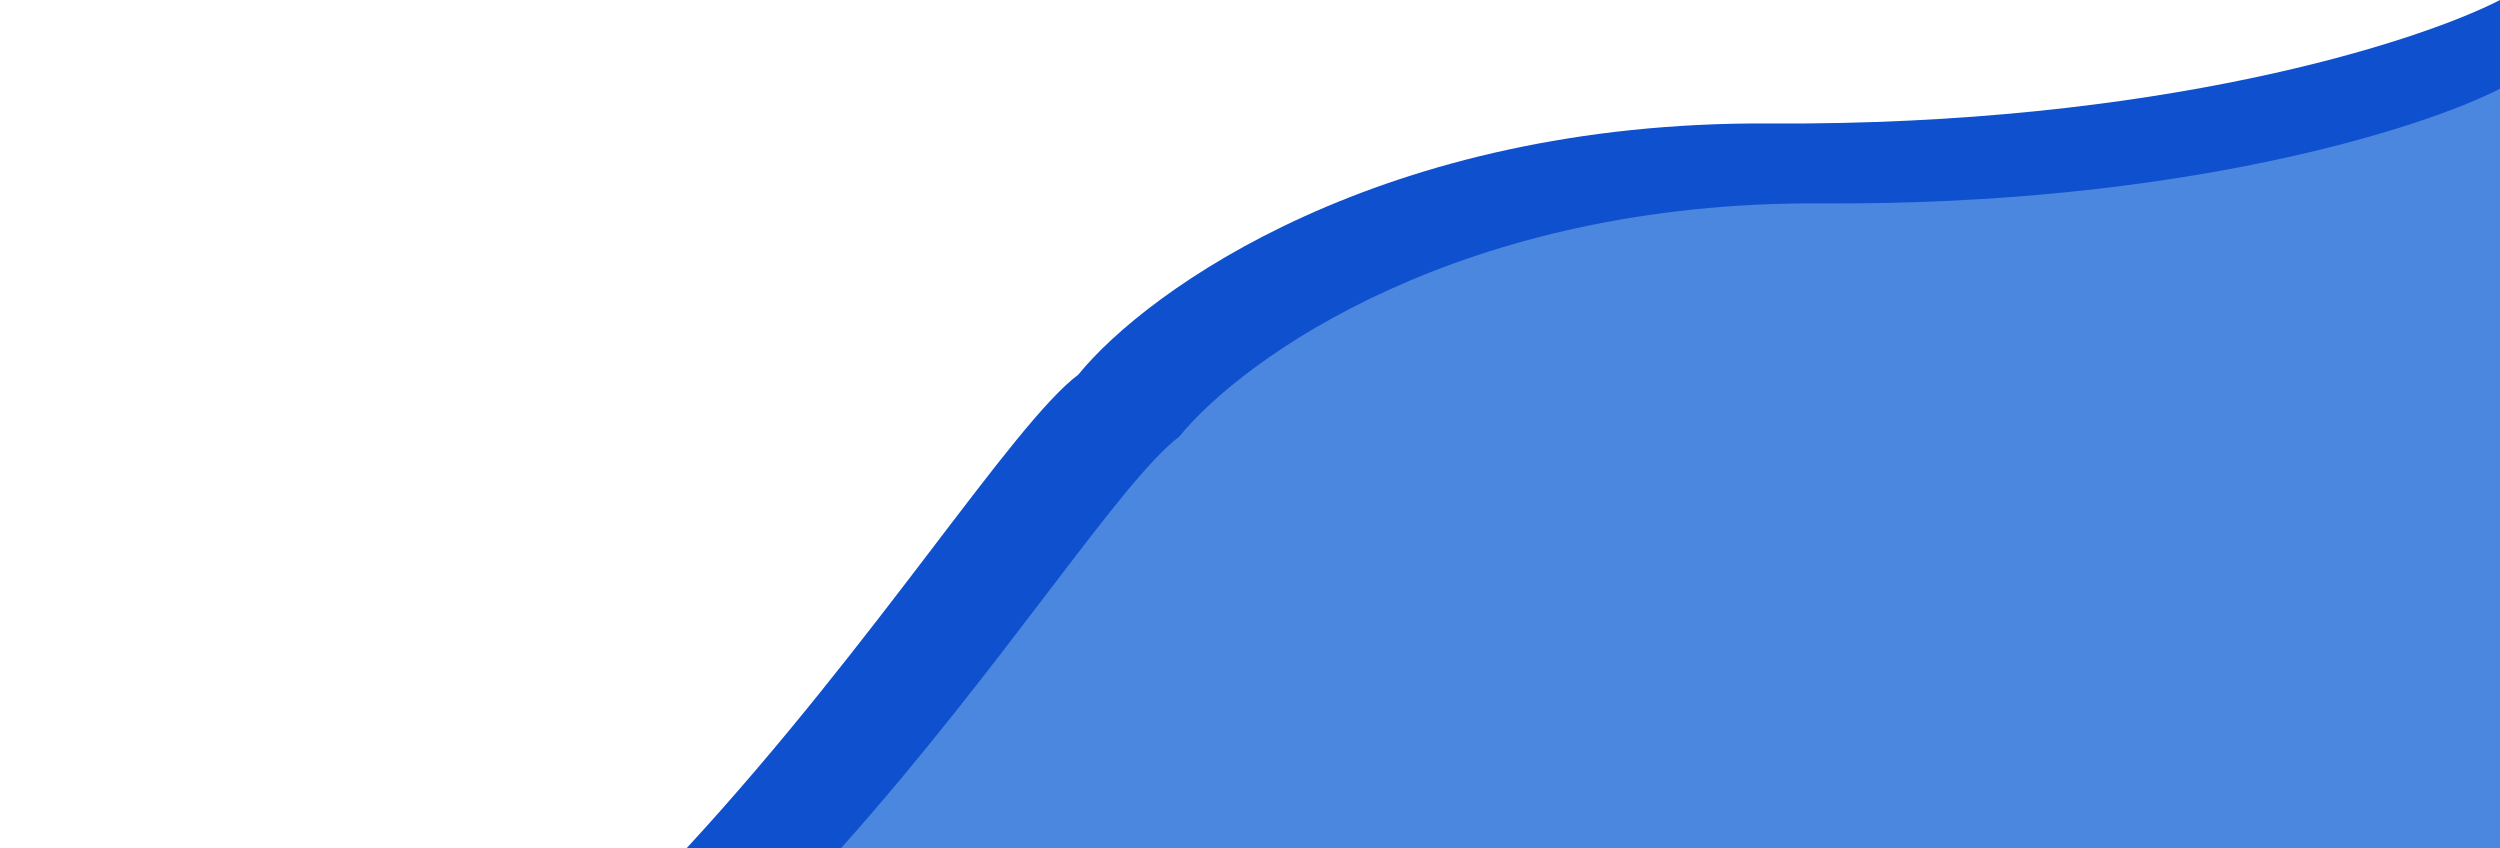 <svg width="1353" height="459" viewBox="0 0 1353 459" fill="none" xmlns="http://www.w3.org/2000/svg">
<path d="M957.83 66.818C747.945 65.447 620.888 156.86 583.596 202.737C547.704 229.812 474.406 347.458 372 458.596C272.799 566.255 146.284 667.806 0 675H1353V458.596V0C1308.73 22.844 1167.71 68.188 957.83 66.818Z" fill="#0F50CE"/>
<path d="M985.868 110.066C790.875 108.793 672.834 193.705 638.188 236.32C606.496 260.223 543.412 360.121 455.556 458.596C361.427 564.102 238.86 667.976 96 675H1353V458.596V48C1311.87 69.219 1180.86 111.339 985.868 110.066Z" fill="#4B86DF"/>
</svg>
